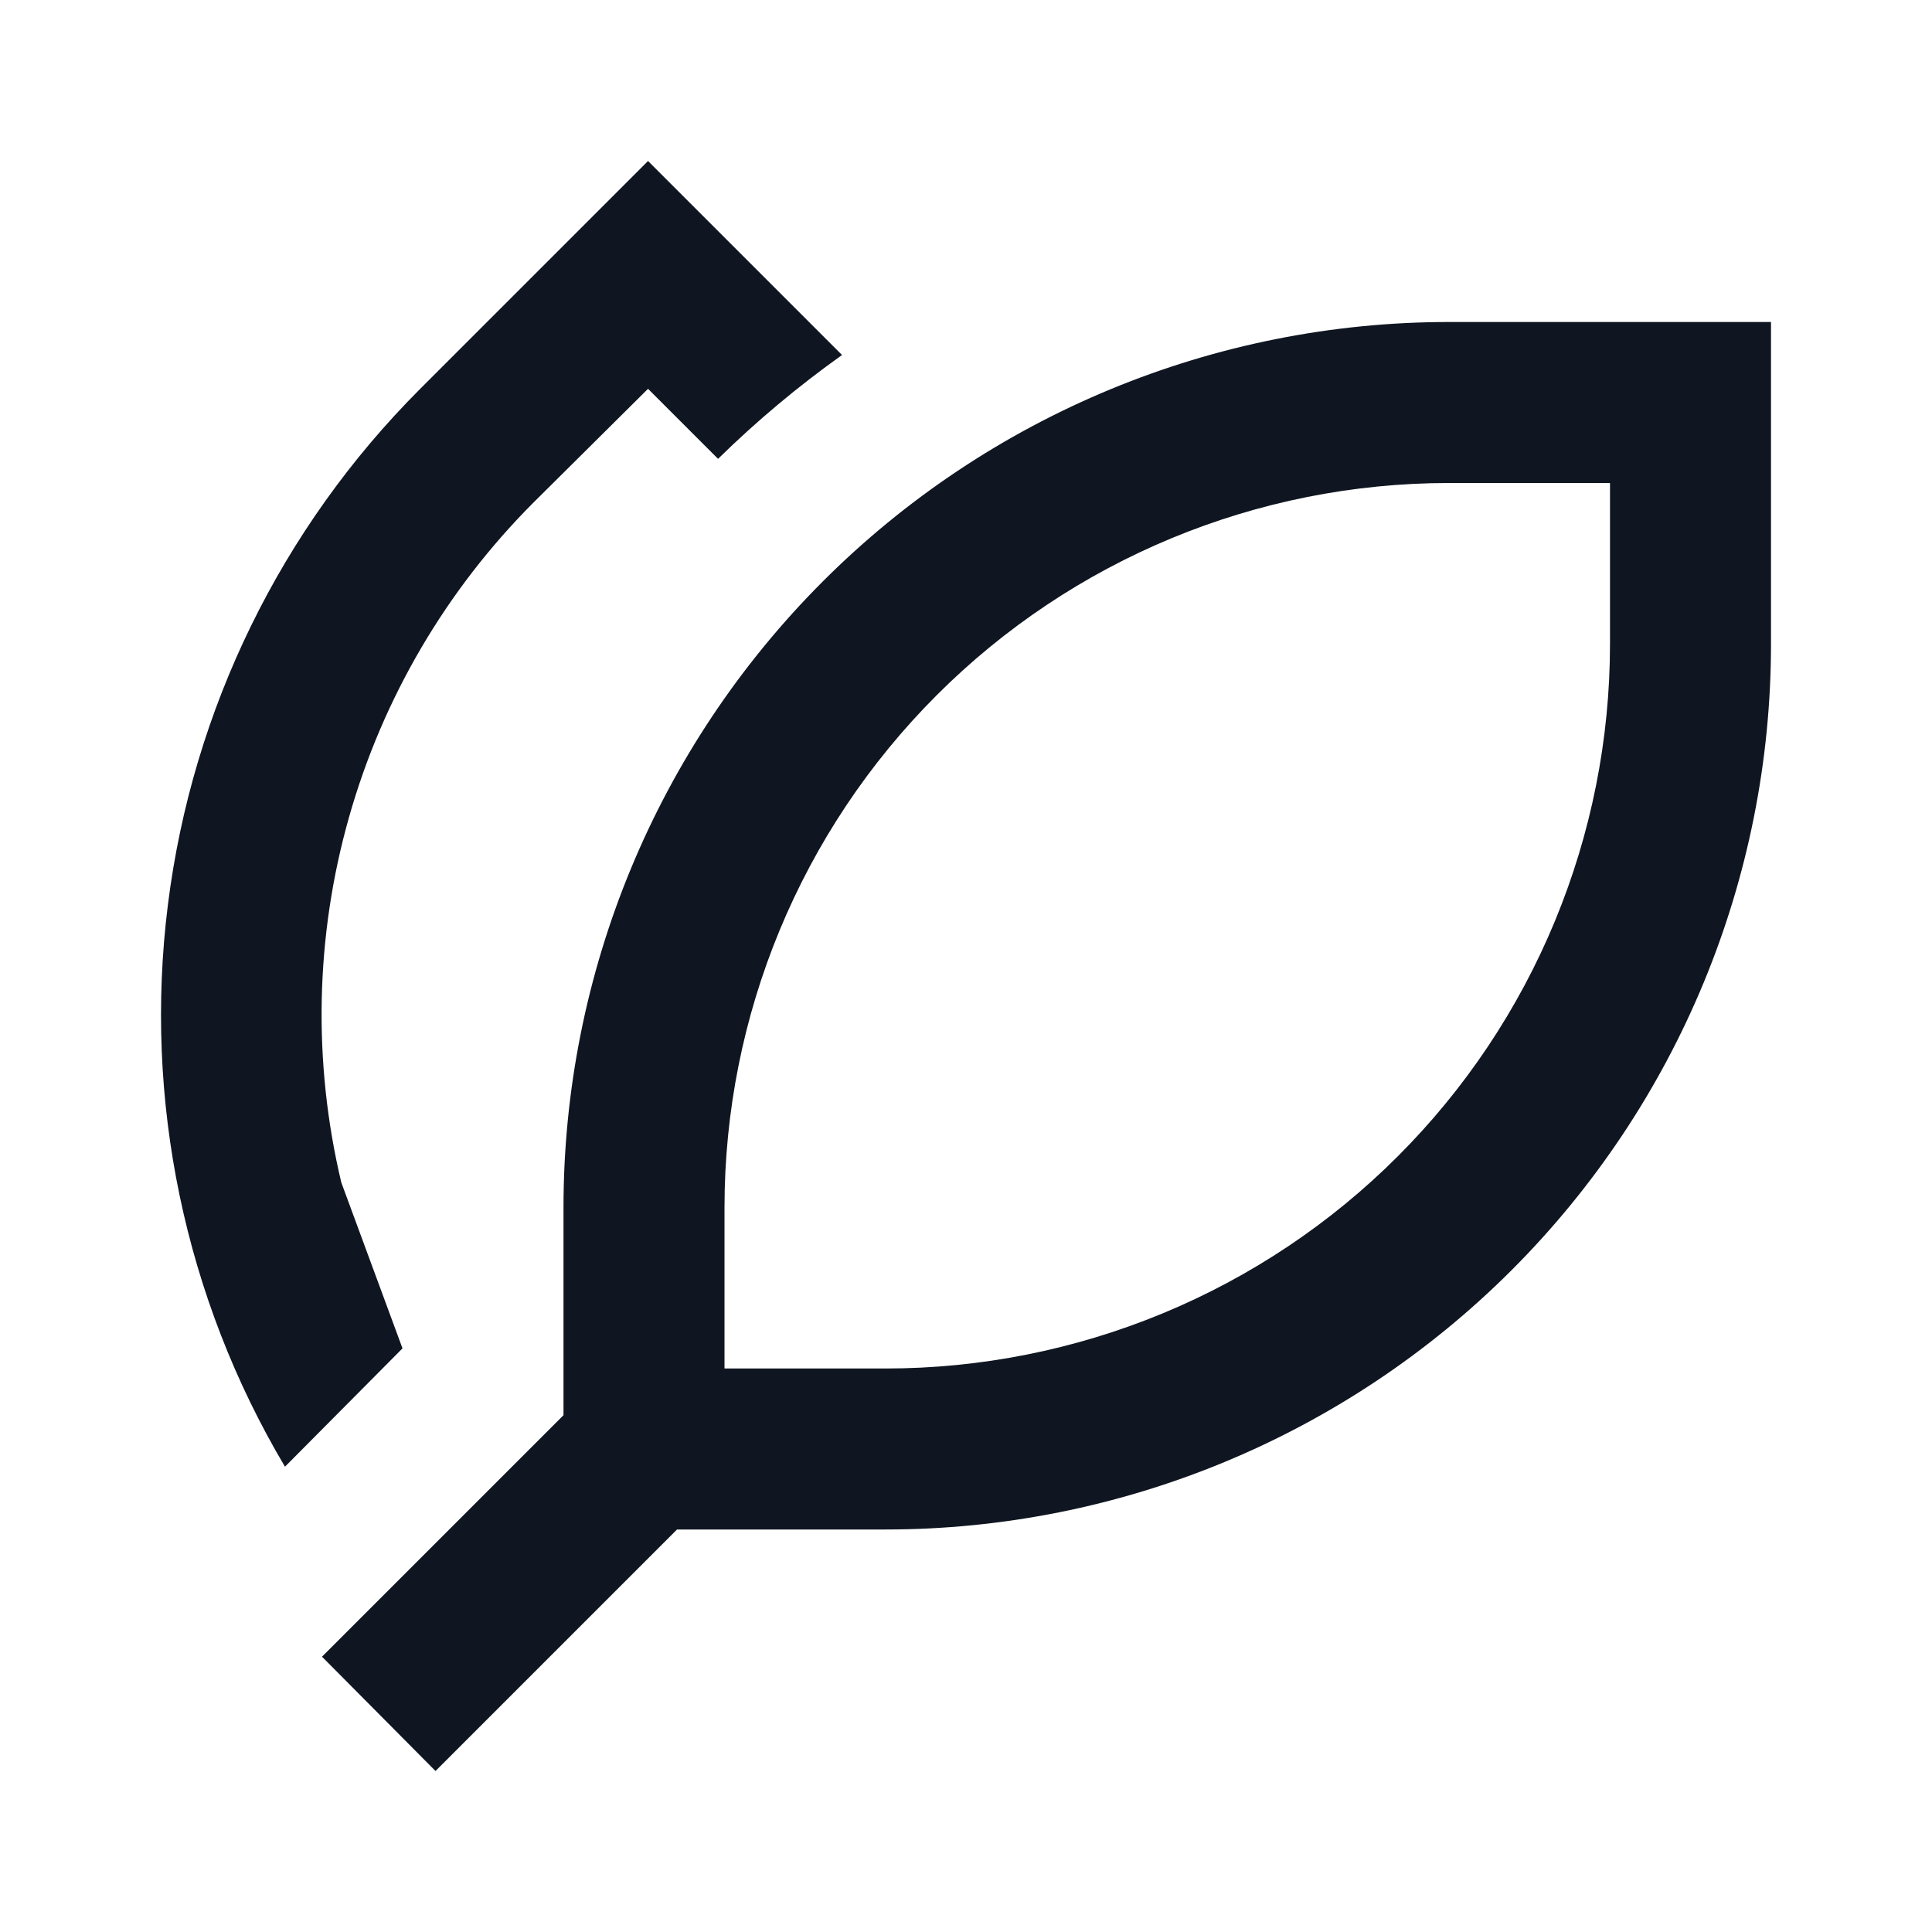 <svg width="24" height="24" viewBox="0 0 24 24" fill="none" xmlns="http://www.w3.org/2000/svg">
<path d="M20 6V8C20 9.182 19.767 10.352 19.315 11.444C18.863 12.536 18.2 13.528 17.364 14.364C16.528 15.2 15.536 15.863 14.444 16.315C13.352 16.767 12.182 17 11 17H9V15C9 12.613 9.948 10.324 11.636 8.636C13.324 6.948 15.613 6 18 6H20ZM22 4H18C15.083 4 12.285 5.159 10.222 7.222C8.159 9.285 7 12.083 7 15V17.58L4 20.58L5.41 22L8.41 19H11C13.918 19 16.715 17.841 18.778 15.778C20.841 13.715 22 10.917 22 8V4ZM8.05 2L5.22 4.83C3.493 6.558 2.39 8.813 2.086 11.237C1.781 13.662 2.293 16.119 3.54 18.22L5 16.75L4.24 14.69C3.884 13.195 3.916 11.633 4.335 10.154C4.753 8.675 5.543 7.327 6.63 6.24L8.05 4.83L8.92 5.7C9.399 5.23 9.914 4.799 10.46 4.41L8.05 2Z" fill="#0F1621"/>
</svg>
